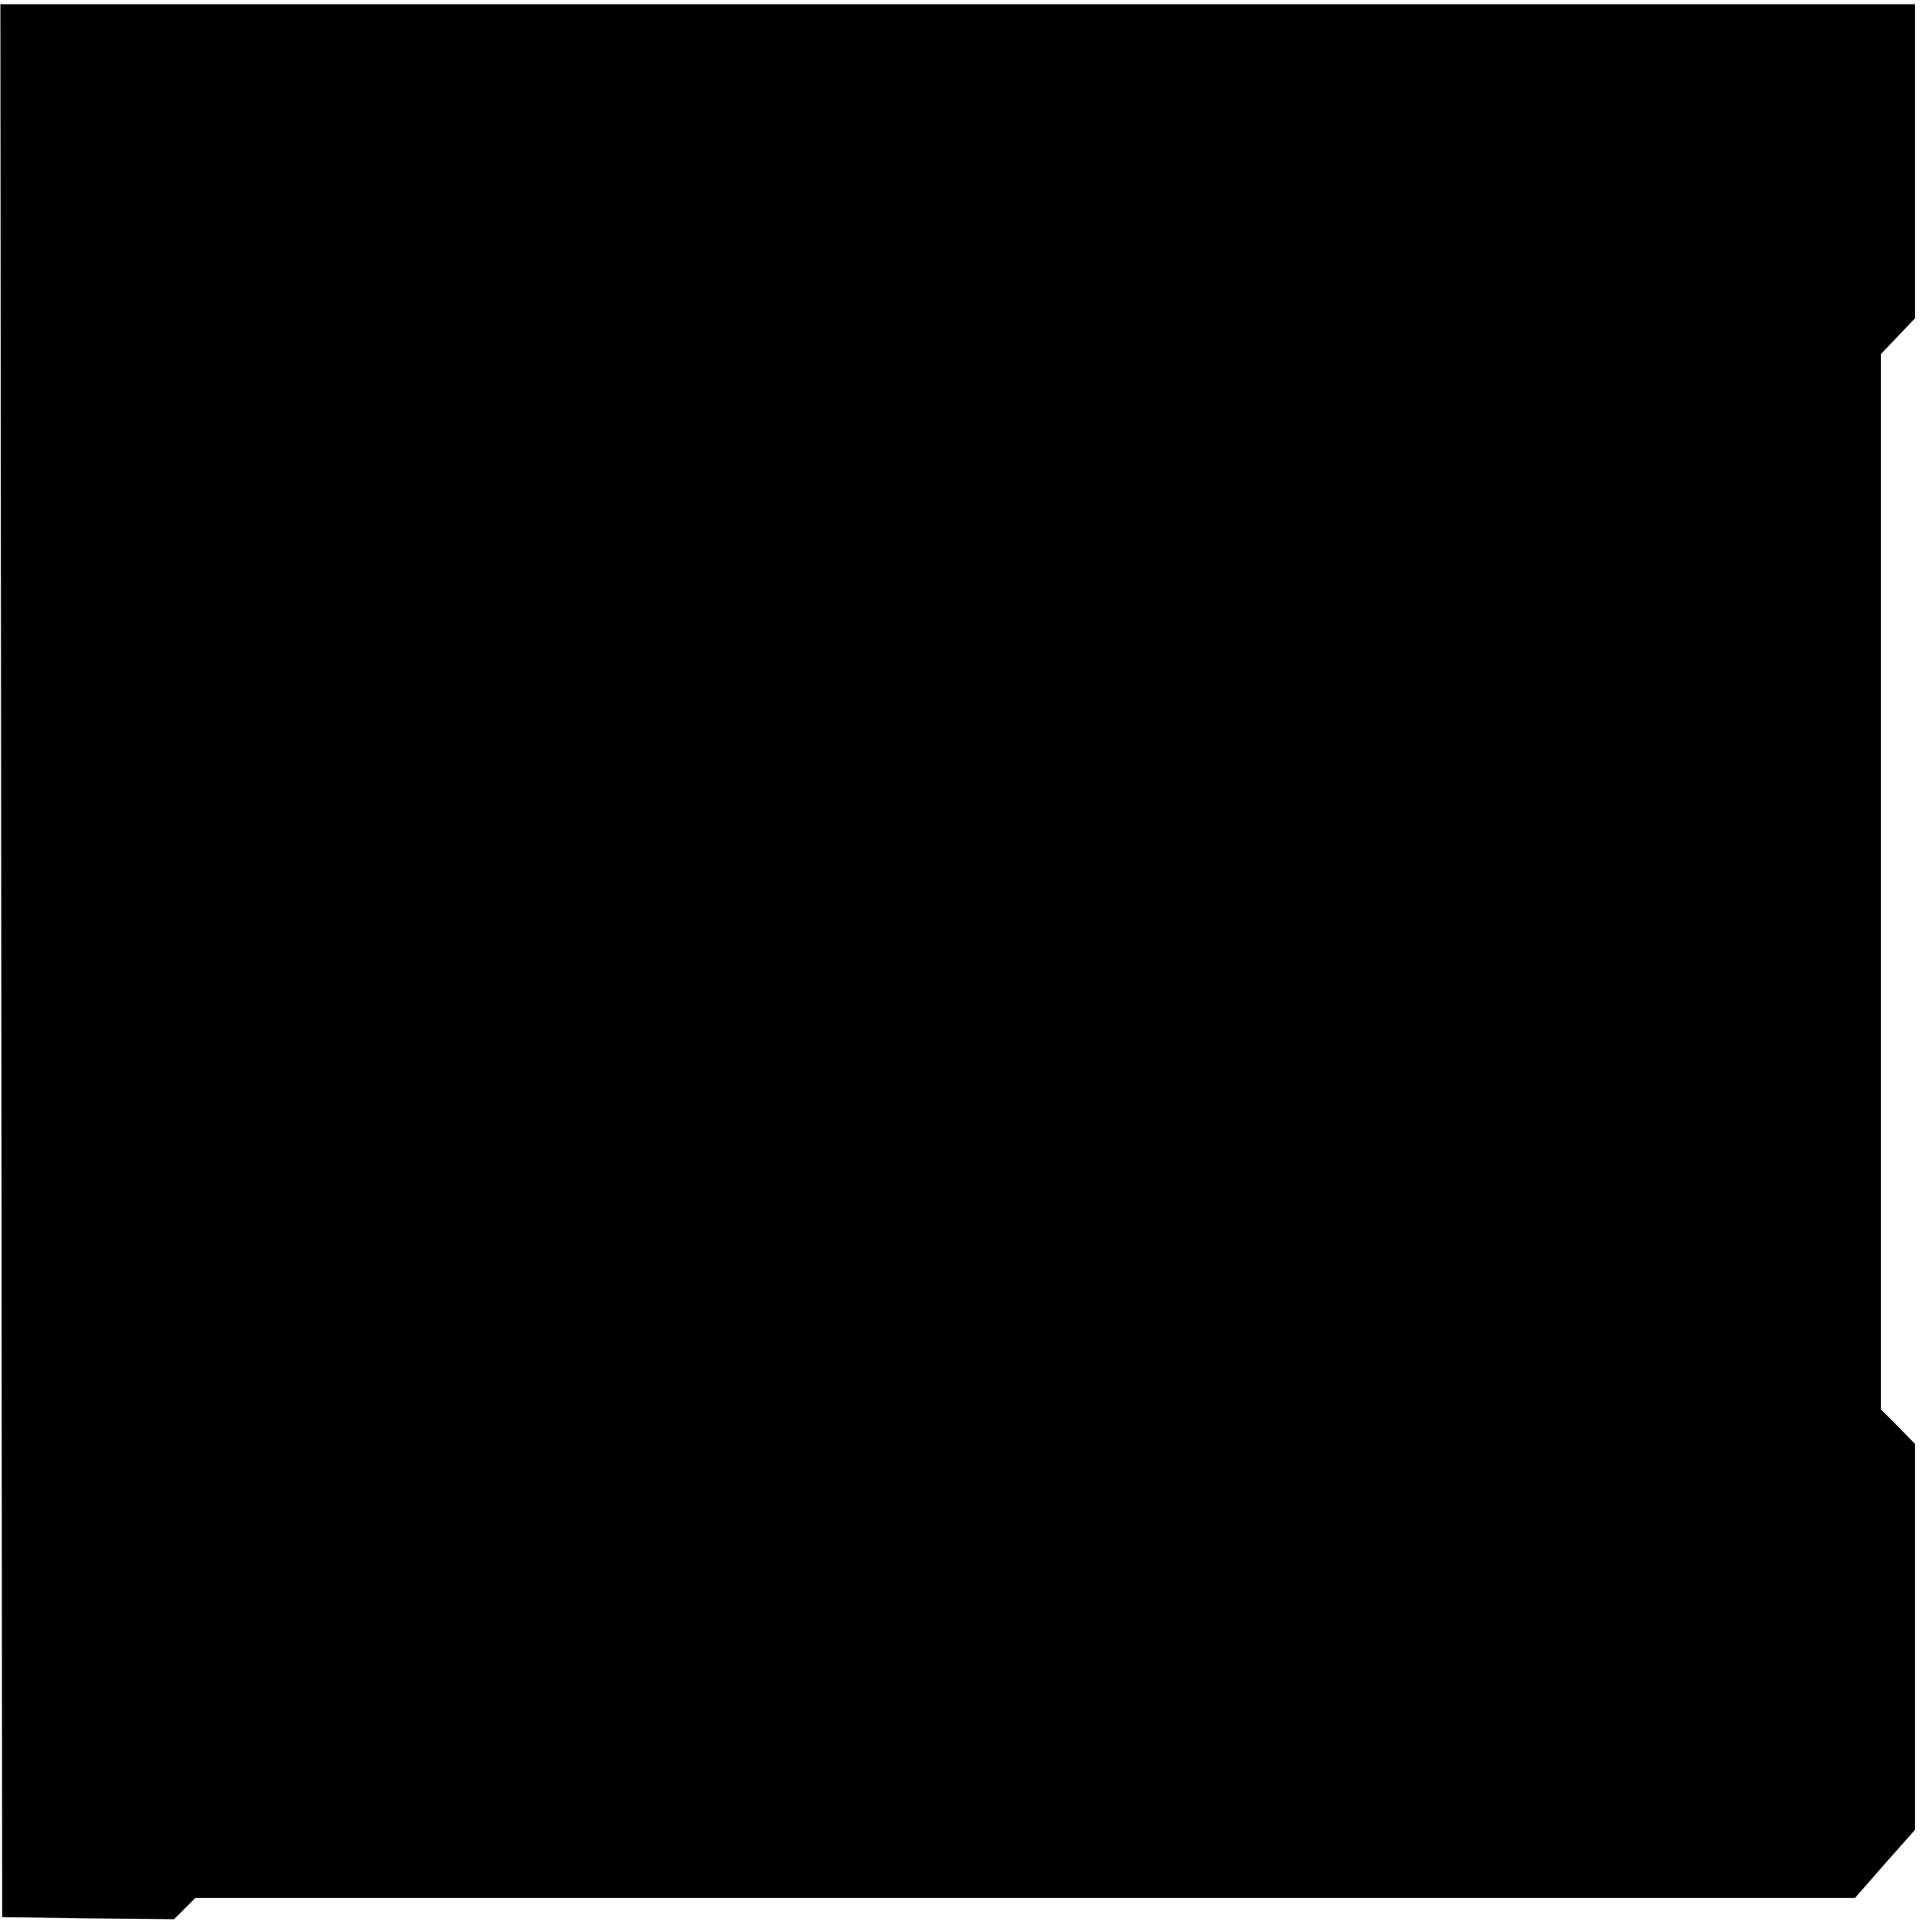 <?xml version="1.0" standalone="no"?>
<!DOCTYPE svg PUBLIC "-//W3C//DTD SVG 20010904//EN"
 "http://www.w3.org/TR/2001/REC-SVG-20010904/DTD/svg10.dtd">
<svg version="1.0" xmlns="http://www.w3.org/2000/svg"
 width="454pt" height="454pt" viewBox="0 0 454 454"
 preserveAspectRatio="xMidYMid meet">
<g transform="translate(0,454) scale(0.1,-0.1)"
fill="#000000" stroke="none">
<path d="M3 2283 l2 -2248 202 -3 202 -2 25 25 25 25 1950 0 1950 0 70 80 71
80 0 453 0 454 -40 41 -40 40 0 1240 0 1240 40 42 40 42 0 369 0 369 -2249 0
-2250 0 2 -2247z"/>
</g>
</svg>
